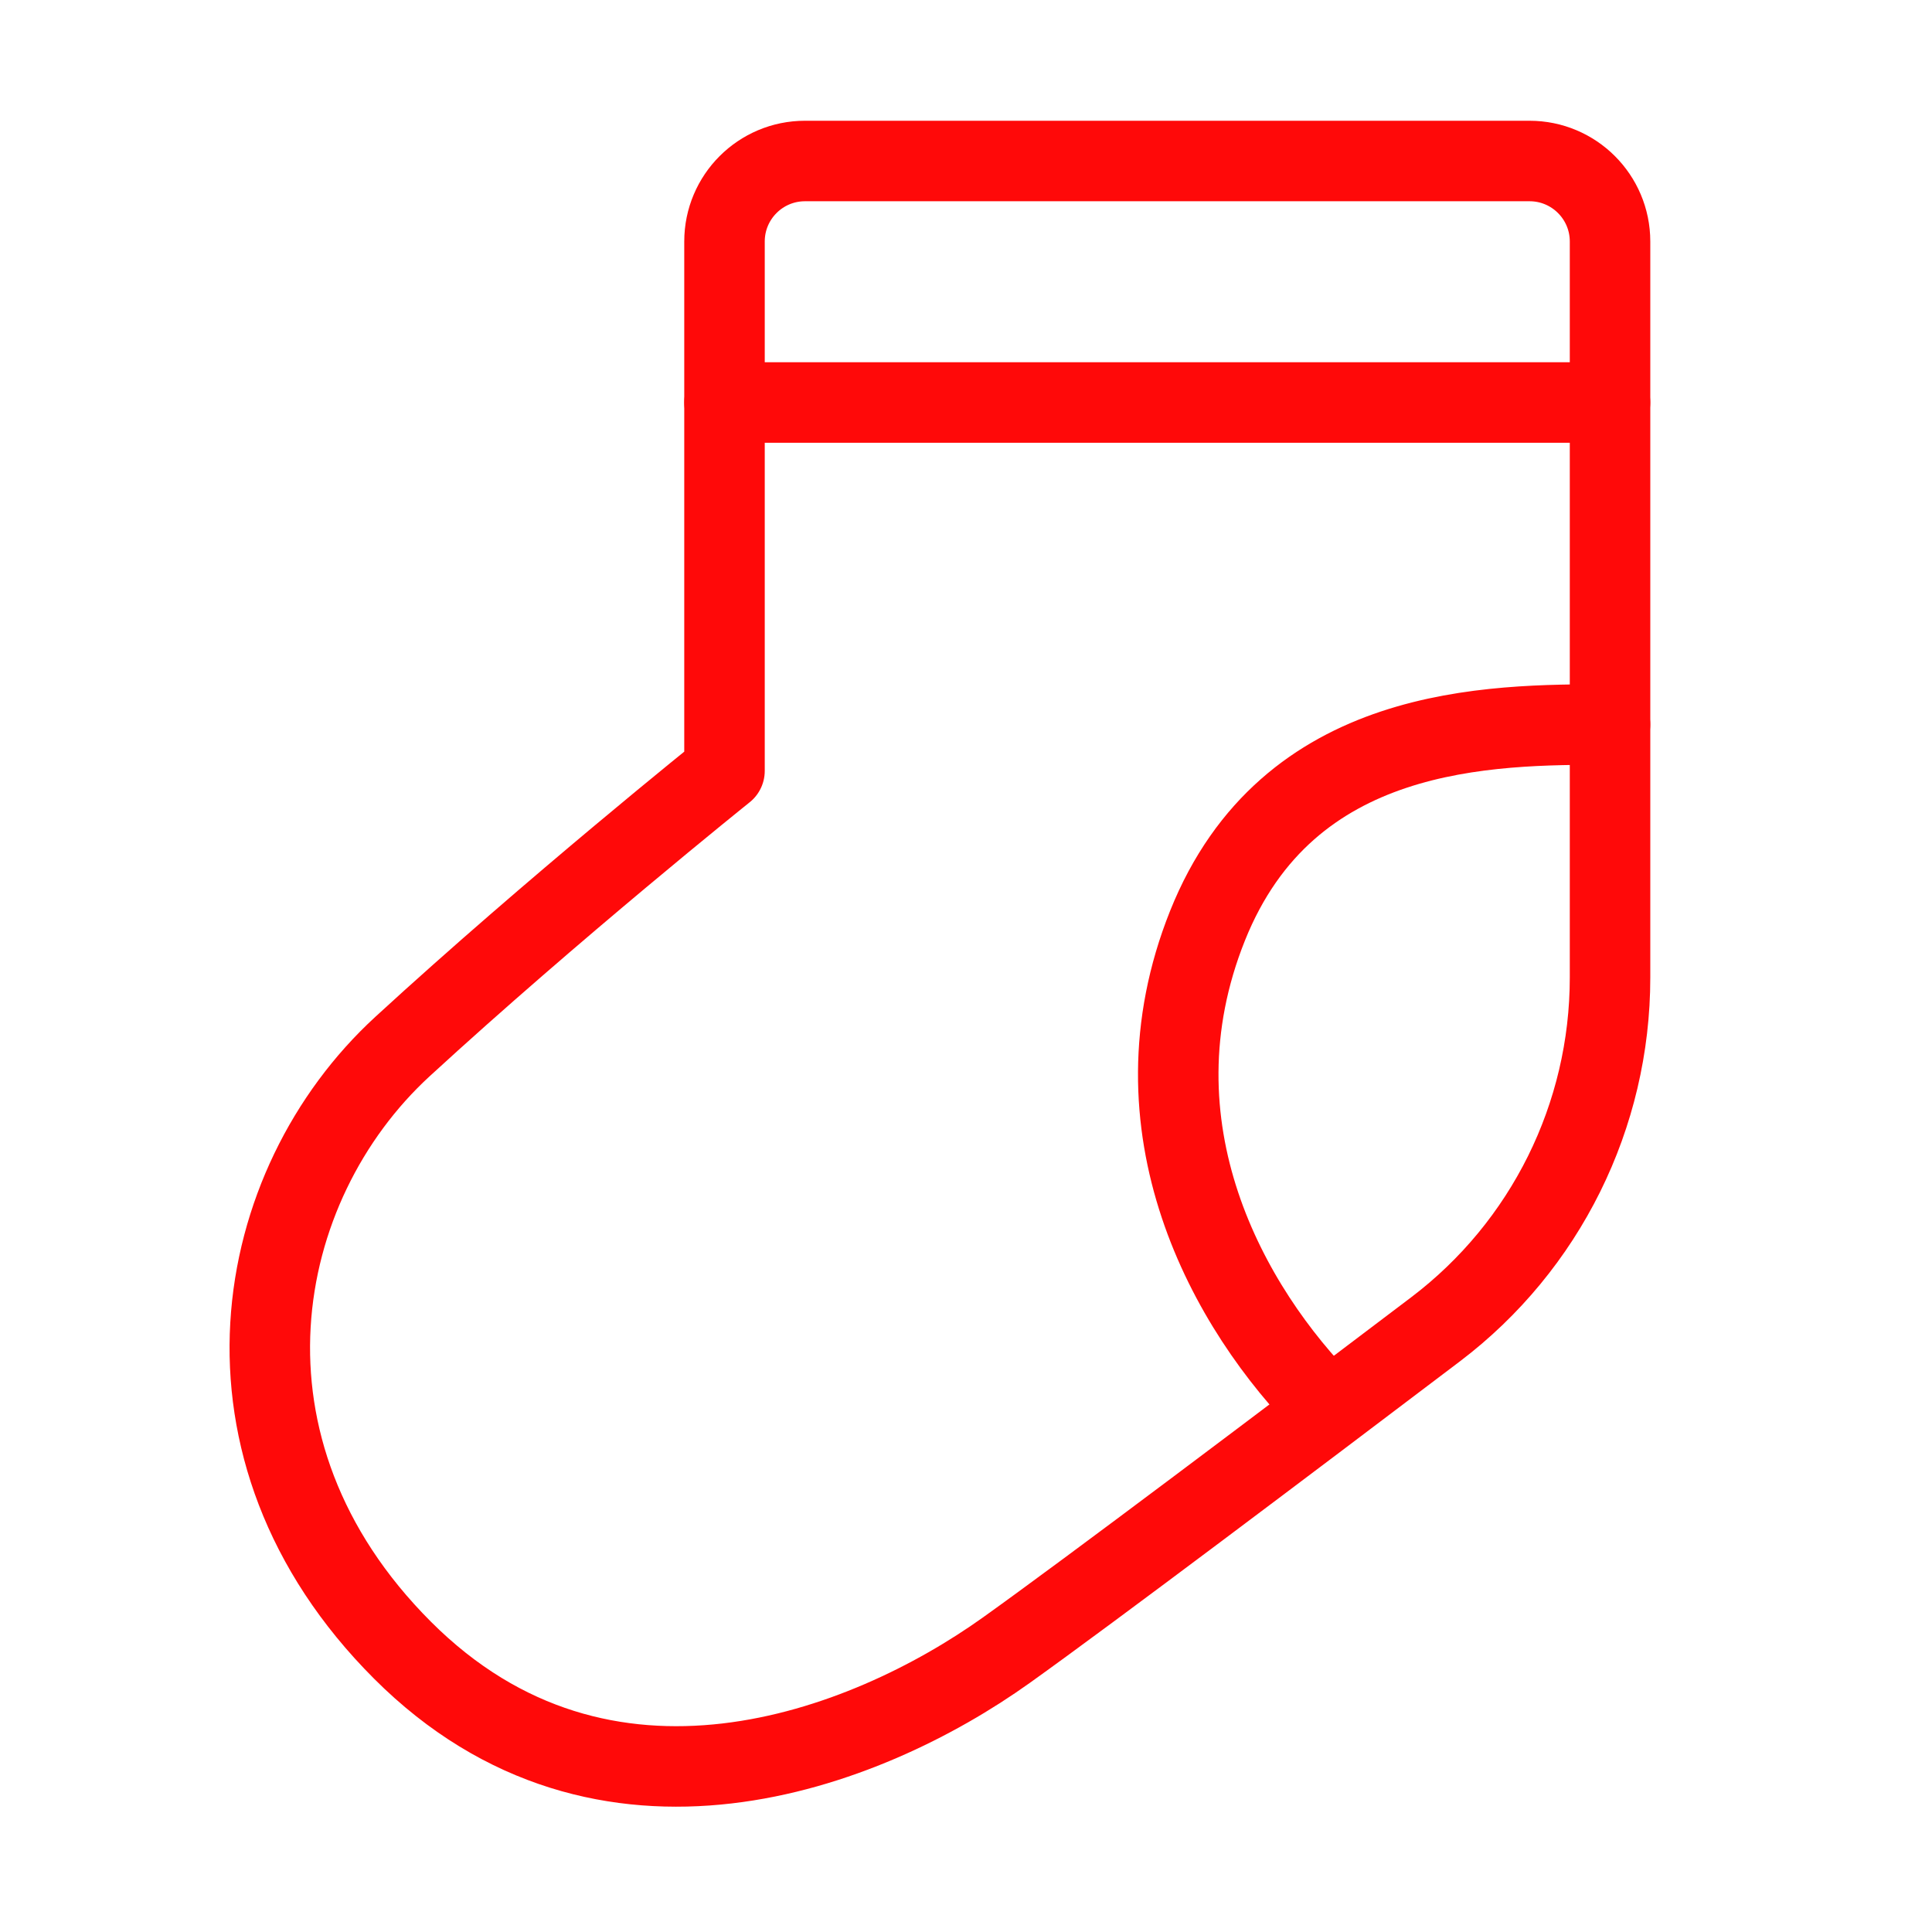 <?xml version="1.0" encoding="UTF-8"?><svg width="24" height="24" viewBox="0 0 48 48" fill="none" xmlns="http://www.w3.org/2000/svg"><path d="M40 18C37 18 32.001 18 30 23C28 28 30.5 32.5 33 35" stroke="#FF0909" stroke-width="2" stroke-linecap="round" stroke-linejoin="round"/><path d="M18 10L40 10" stroke="#FF0909" stroke-width="2" stroke-linecap="round" stroke-linejoin="round"/><path d="M20 4H38.001C39.105 4 40.001 4.895 40.001 6V24.288C40.001 27.72 38.4 30.955 35.664 33.028C32.022 35.788 27.088 39.509 25 41C21.5 43.5 15.001 46 10.001 41C5.001 36 6.251 29.443 10.001 26C13.751 22.557 18 19.152 18 19.152V6C18 4.895 18.896 4 20 4Z" stroke="#FF0909" stroke-width="2" stroke-linecap="round" stroke-linejoin="round"/></svg>